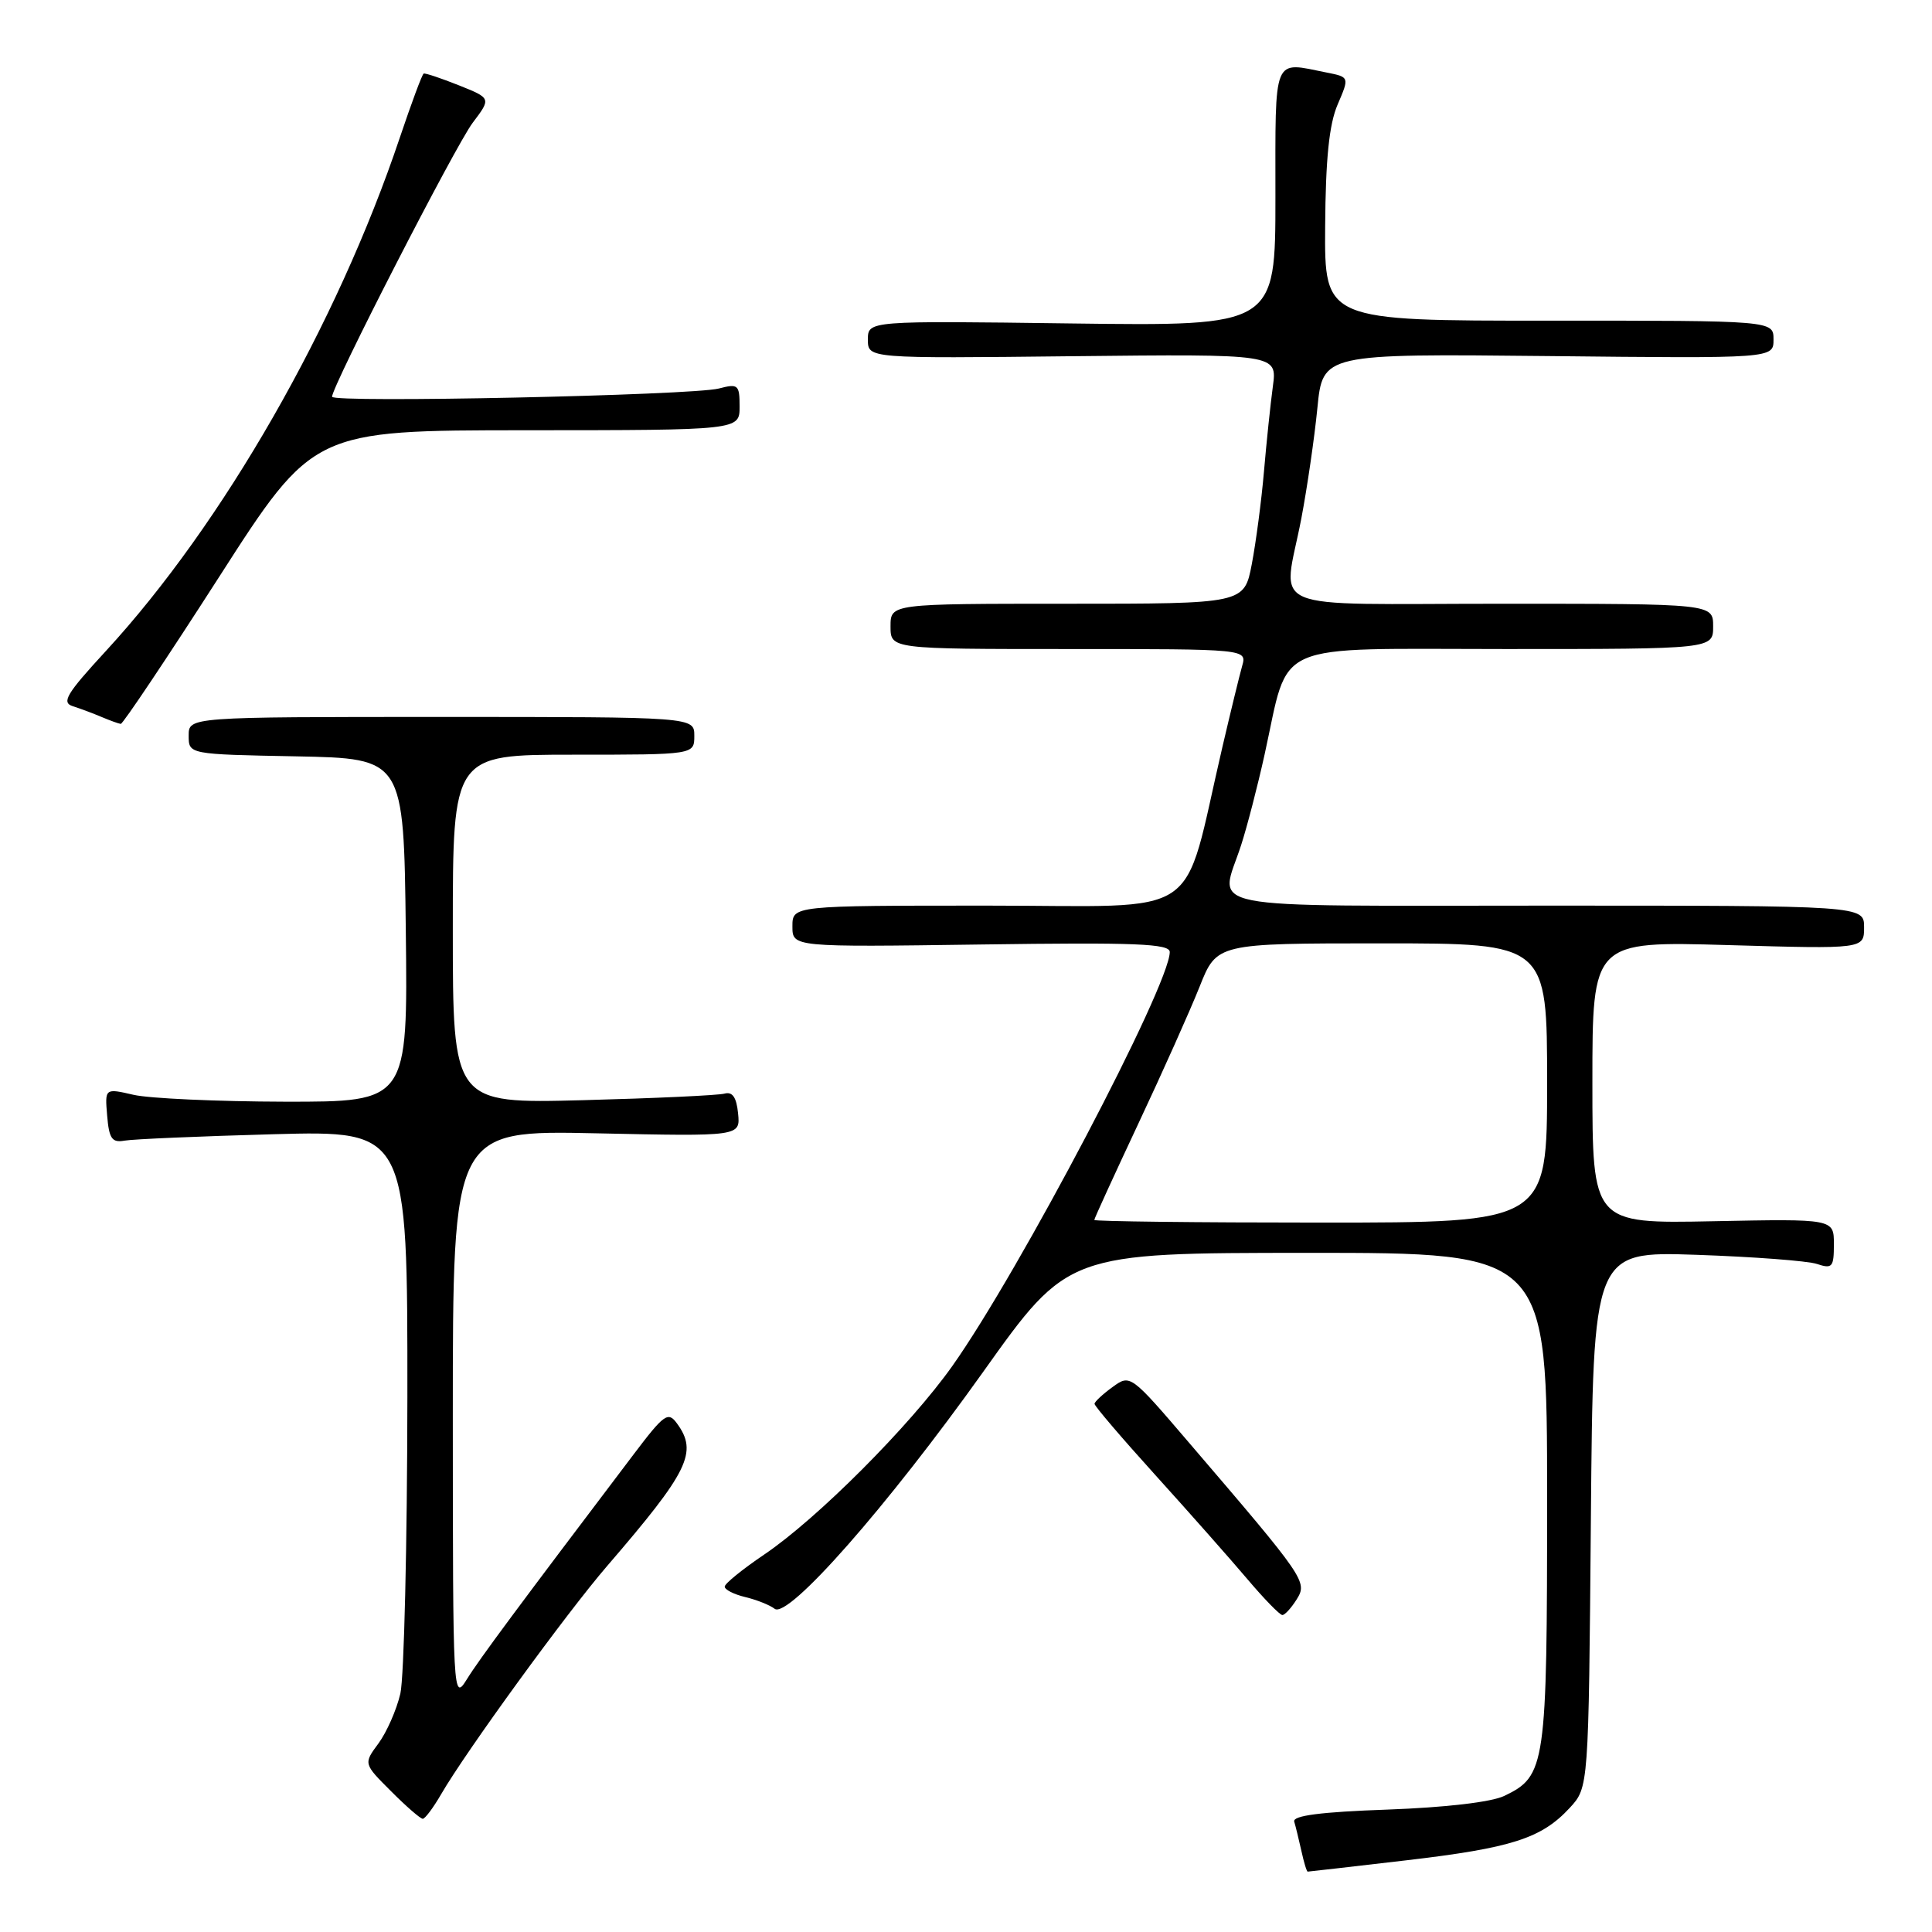 <?xml version="1.0" encoding="UTF-8" standalone="no"?>
<!DOCTYPE svg PUBLIC "-//W3C//DTD SVG 1.1//EN" "http://www.w3.org/Graphics/SVG/1.1/DTD/svg11.dtd" >
<svg xmlns="http://www.w3.org/2000/svg" xmlns:xlink="http://www.w3.org/1999/xlink" version="1.1" viewBox="0 0 256 256">
 <g >
 <path fill="currentColor"
d=" M 186.27 246.51 C 200.31 244.87 204.26 243.60 208.00 239.55 C 210.50 236.84 210.50 236.84 210.80 201.33 C 211.10 165.81 211.10 165.81 224.80 166.27 C 232.33 166.53 239.51 167.07 240.75 167.48 C 242.79 168.16 243.00 167.91 243.00 164.87 C 243.00 161.50 243.00 161.50 227.00 161.82 C 211.00 162.14 211.00 162.14 211.00 143.43 C 211.00 124.71 211.00 124.71 229.00 125.23 C 247.00 125.75 247.00 125.75 247.00 122.87 C 247.00 120.00 247.00 120.00 205.00 120.00 C 157.66 120.00 161.61 120.78 164.45 112.00 C 165.25 109.53 166.65 104.12 167.56 100.00 C 170.94 84.71 168.00 86.00 199.45 86.00 C 227.00 86.00 227.00 86.00 227.00 83.00 C 227.00 80.00 227.00 80.00 199.00 80.00 C 166.84 80.00 170.01 81.34 172.43 68.72 C 173.21 64.62 174.17 58.03 174.56 54.07 C 175.27 46.87 175.27 46.87 205.14 47.18 C 235.00 47.50 235.00 47.50 235.00 44.99 C 235.00 42.48 235.00 42.48 205.25 42.49 C 175.50 42.50 175.50 42.50 175.59 30.00 C 175.65 21.04 176.12 16.47 177.24 13.86 C 178.81 10.21 178.81 10.21 175.78 9.61 C 168.58 8.17 169.00 7.14 169.00 26.11 C 169.00 43.21 169.00 43.21 142.00 42.86 C 115.00 42.50 115.00 42.50 115.00 45.00 C 115.00 47.50 115.00 47.50 142.12 47.20 C 169.24 46.91 169.24 46.91 168.66 51.20 C 168.34 53.57 167.81 58.65 167.48 62.50 C 167.15 66.35 166.42 71.86 165.87 74.75 C 164.86 80.00 164.86 80.00 141.43 80.00 C 118.00 80.00 118.00 80.00 118.00 83.00 C 118.00 86.00 118.00 86.00 141.62 86.00 C 165.23 86.00 165.23 86.00 164.59 88.25 C 164.24 89.49 163.06 94.33 161.97 99.00 C 156.52 122.34 159.98 120.00 130.89 120.00 C 105.00 120.00 105.00 120.00 105.00 122.75 C 105.00 125.50 105.00 125.50 130.00 125.15 C 150.51 124.86 155.00 125.04 155.00 126.15 C 154.98 130.57 135.10 168.42 126.19 181.00 C 120.58 188.92 108.27 201.26 101.24 206.00 C 98.39 207.93 96.04 209.83 96.03 210.23 C 96.01 210.63 97.24 211.26 98.75 211.62 C 100.26 211.98 102.01 212.68 102.64 213.17 C 104.42 214.56 117.55 199.64 130.29 181.76 C 141.50 166.02 141.50 166.02 173.25 166.01 C 205.00 166.00 205.00 166.00 205.00 198.55 C 205.00 234.06 204.82 235.33 199.32 237.97 C 197.61 238.79 191.54 239.50 183.83 239.78 C 175.02 240.09 171.26 240.58 171.49 241.37 C 171.68 241.99 172.10 243.74 172.44 245.25 C 172.77 246.76 173.14 248.00 173.28 248.00 C 173.41 248.00 179.25 247.33 186.27 246.51 Z  M 58.45 237.75 C 61.69 232.14 75.05 213.76 80.45 207.50 C 91.26 194.95 92.50 192.43 89.70 188.61 C 88.53 187.00 88.01 187.36 83.99 192.67 C 68.76 212.78 63.51 219.84 61.87 222.50 C 60.03 225.46 60.01 224.96 60.00 187.63 C 60.00 149.76 60.00 149.76 79.05 150.17 C 98.10 150.58 98.10 150.58 97.80 147.54 C 97.59 145.40 97.06 144.62 96.00 144.91 C 95.17 145.14 86.74 145.53 77.25 145.78 C 60.00 146.23 60.00 146.23 60.00 123.11 C 60.00 100.00 60.00 100.00 76.00 100.00 C 92.00 100.00 92.00 100.00 92.00 97.50 C 92.00 95.00 92.00 95.00 58.50 95.00 C 25.00 95.00 25.00 95.00 25.00 97.47 C 25.00 99.95 25.00 99.95 39.25 100.22 C 53.50 100.50 53.50 100.50 53.77 123.25 C 54.04 146.00 54.04 146.00 37.77 145.98 C 28.82 145.96 19.79 145.55 17.70 145.07 C 13.89 144.19 13.89 144.19 14.20 147.84 C 14.45 150.88 14.84 151.44 16.50 151.14 C 17.60 150.94 26.49 150.56 36.25 150.29 C 54.00 149.81 54.00 149.81 53.98 185.15 C 53.96 204.59 53.54 222.26 53.05 224.41 C 52.55 226.56 51.24 229.53 50.15 231.01 C 48.16 233.70 48.16 233.70 51.82 237.35 C 53.82 239.36 55.71 241.00 56.02 241.00 C 56.32 241.00 57.41 239.54 58.45 237.75 Z  M 171.82 211.92 C 173.27 209.60 172.97 209.16 157.66 191.29 C 149.80 182.10 149.77 182.08 147.42 183.79 C 146.12 184.73 145.05 185.73 145.03 186.01 C 145.01 186.29 148.66 190.56 153.14 195.51 C 157.61 200.45 163.08 206.64 165.29 209.25 C 167.50 211.86 169.58 214.00 169.92 214.00 C 170.25 214.00 171.10 213.07 171.82 211.92 Z  M 29.00 76.50 C 41.50 57.02 41.50 57.02 69.75 57.01 C 98.00 57.00 98.00 57.00 98.00 53.88 C 98.00 50.98 97.81 50.81 95.25 51.48 C 91.70 52.39 44.00 53.41 44.00 52.57 C 44.00 51.15 60.36 19.27 62.64 16.26 C 65.09 13.02 65.09 13.02 60.79 11.30 C 58.43 10.36 56.34 9.66 56.14 9.75 C 55.93 9.85 54.52 13.66 52.98 18.23 C 44.64 43.06 29.57 69.38 14.04 86.25 C 8.78 91.96 8.11 93.09 9.66 93.58 C 10.67 93.90 12.40 94.55 13.50 95.02 C 14.60 95.48 15.72 95.89 16.00 95.92 C 16.27 95.95 22.12 87.21 29.00 76.50 Z  M 145.00 161.65 C 145.00 161.46 147.63 155.72 150.83 148.90 C 154.04 142.08 157.69 133.91 158.95 130.75 C 161.23 125.00 161.23 125.00 183.12 125.00 C 205.00 125.00 205.00 125.00 205.00 143.50 C 205.00 162.00 205.00 162.00 175.00 162.00 C 158.50 162.00 145.00 161.84 145.00 161.65 Z "/>
</g>
</svg>
